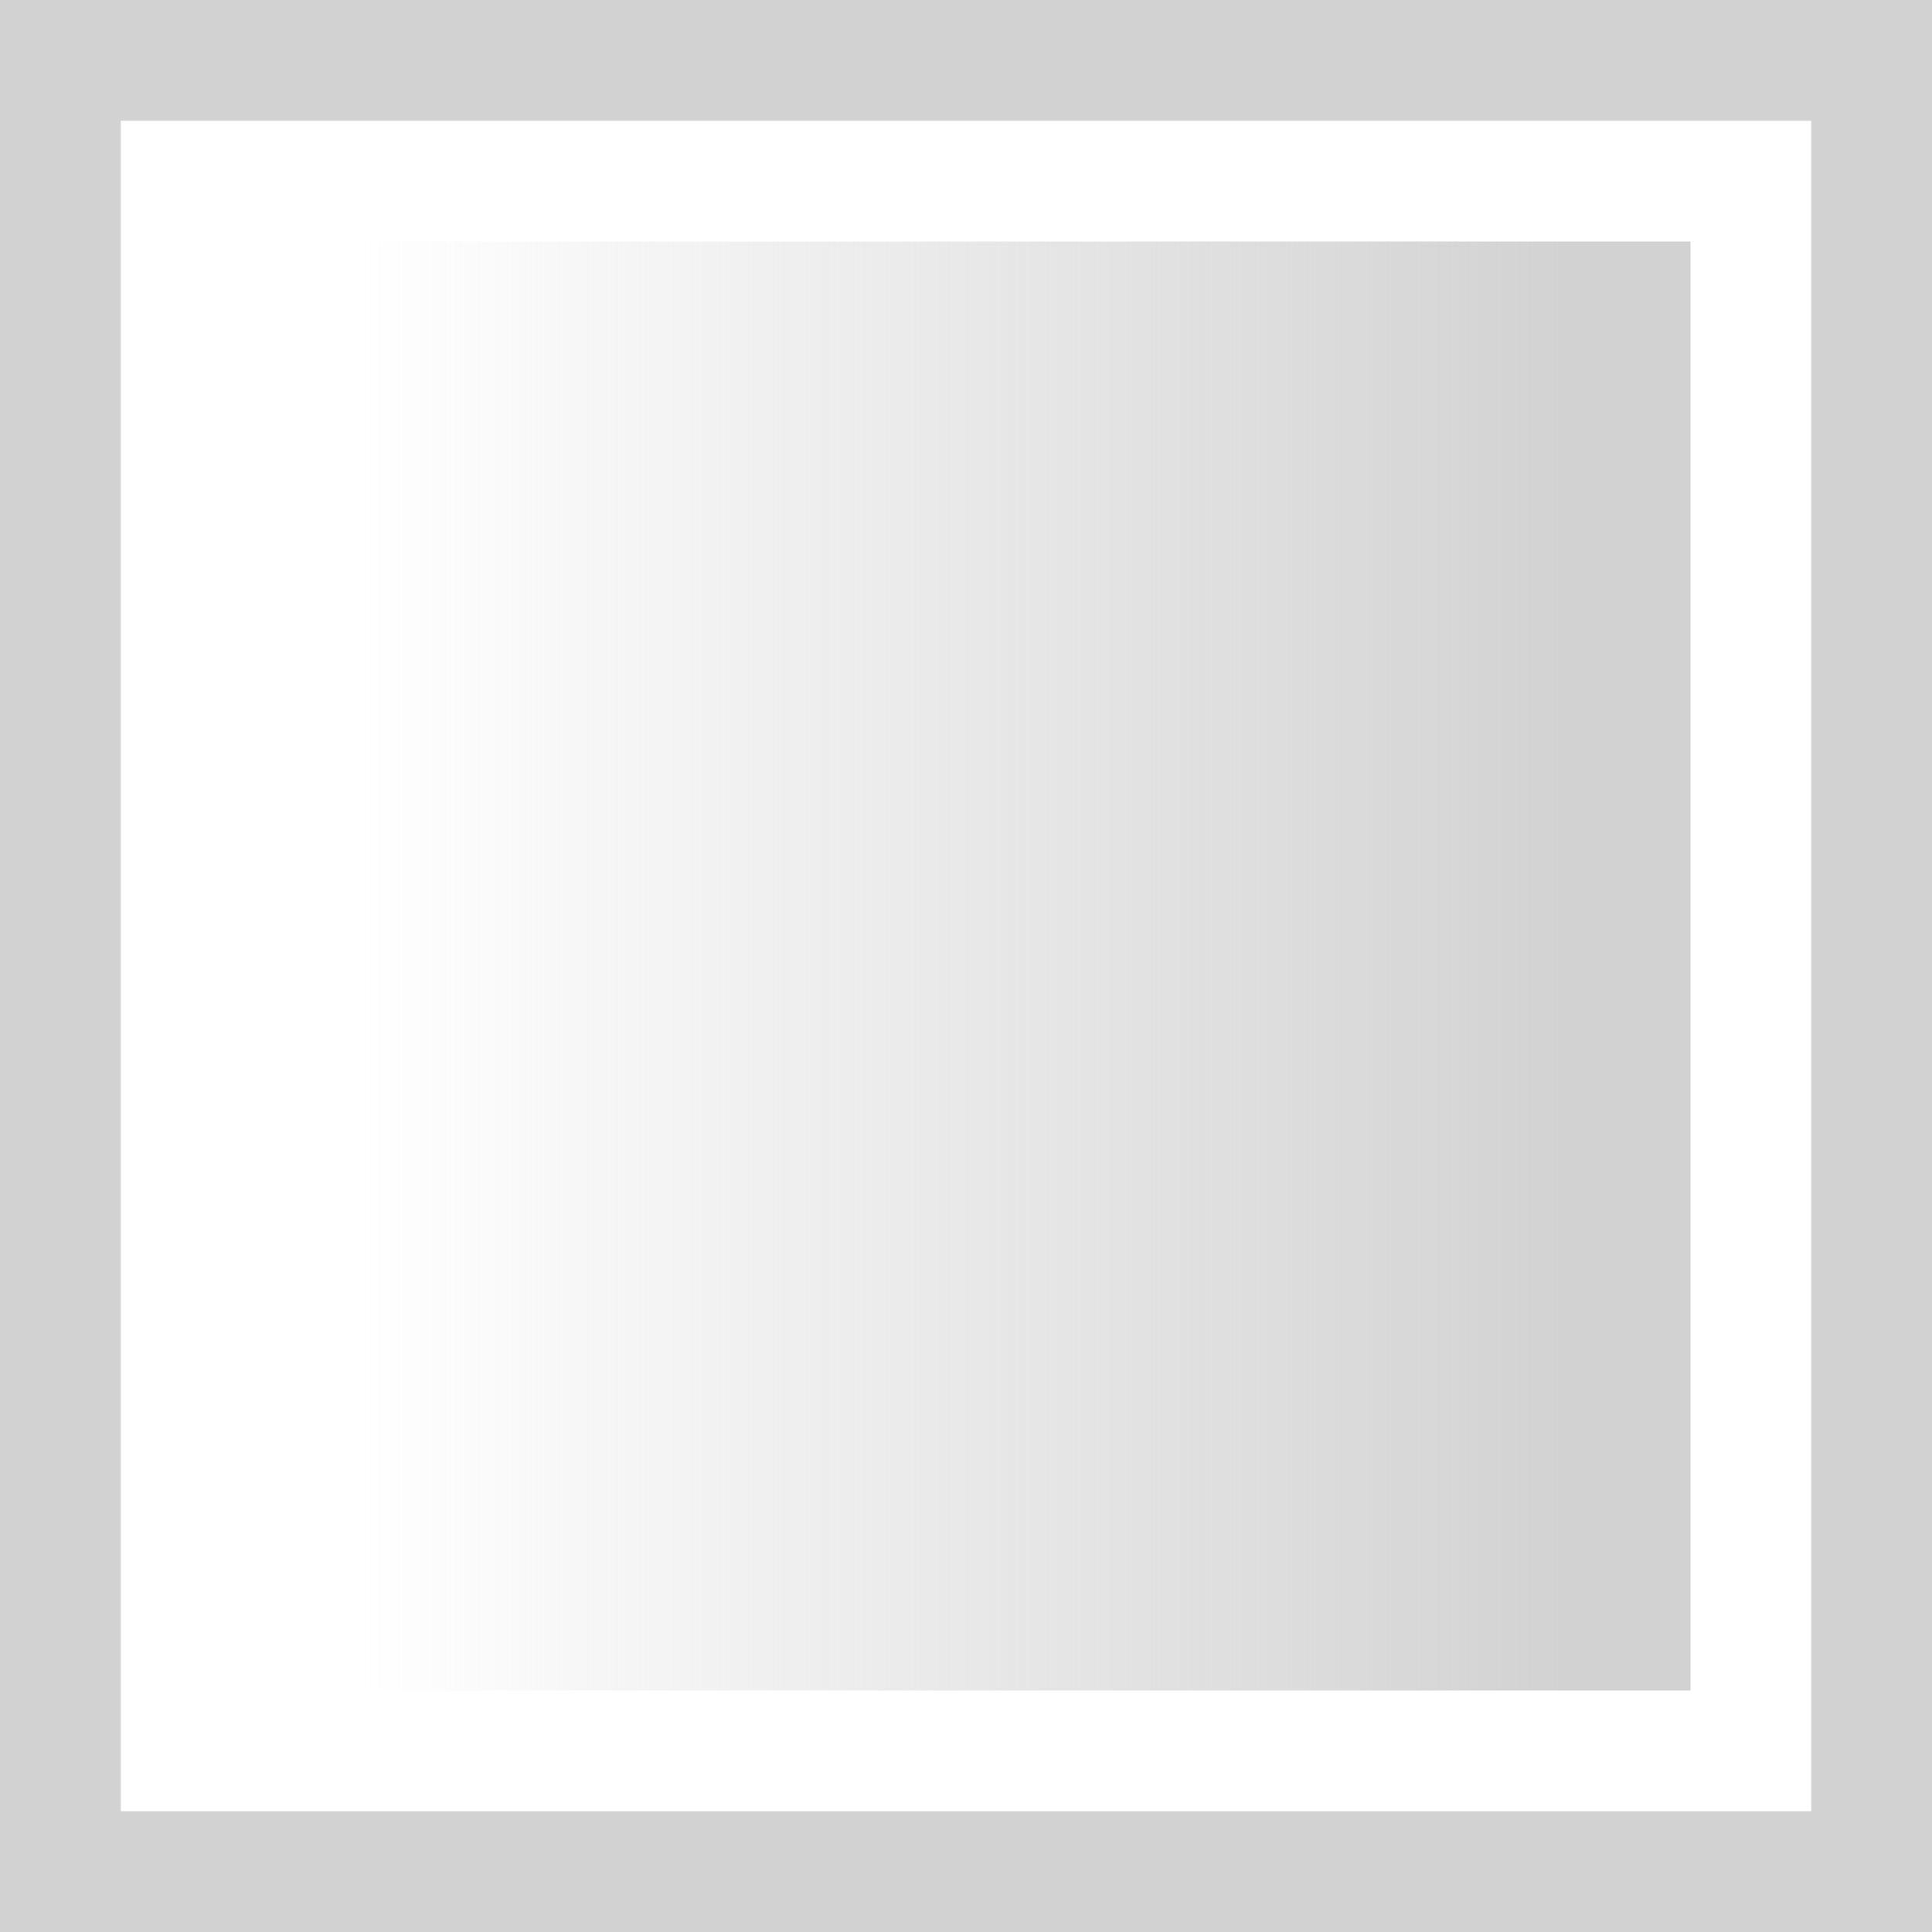 <?xml version="1.0" encoding="UTF-8" standalone="no"?>
<svg
   xmlns:dc="http://purl.org/dc/elements/1.1/"
   xmlns:cc="http://creativecommons.org/ns#"
   xmlns:rdf="http://www.w3.org/1999/02/22-rdf-syntax-ns#"
   xmlns:svg="http://www.w3.org/2000/svg"
   xmlns="http://www.w3.org/2000/svg"
   xmlns:xlink="http://www.w3.org/1999/xlink"
   version="1.1"
   id="svg2"
   viewBox="0 0 32 32"
   height="32"
   width="32">
  <defs
     id="defs4">
    <linearGradient
       id="linearGradient5033">
      <stop
         id="stop5035"
         offset="0"
         style="stop-color:#d2d2d2;stop-opacity:1;" />
      <stop
         id="stop5037"
         offset="1"
         style="stop-color:#d2d2d2;stop-opacity:0;" />
    </linearGradient>
    <linearGradient
       gradientUnits="userSpaceOnUse"
       y2="16"
       x2="6"
       y1="16"
       x1="26"
       id="linearGradient5039"
       xlink:href="#linearGradient5033" />
  </defs>
  <g
     style="display:inline"
     id="layer3">
    <g
       transform="matrix(0,-1,1,0,0,30)"
       id="g4171-7"
       style="display:inline" />
    <path
       id="rect4157"
       d="m 0,0 0,4 0,24 0,4 32,0 0,-4 0,-24 0,-4 z m 2,2 28,0 0,28 -28,0 z"
       style="opacity:1;fill:#d2d2d2;fill-opacity:1;stroke:none;stroke-width:4;stroke-linecap:butt;stroke-linejoin:round;stroke-miterlimit:4;stroke-dasharray:none;stroke-dashoffset:1;stroke-opacity:1" />
  </g>
  <g
     style="display:inline"
     id="layer6">
    <path
       id="rect5031"
       d="m 4,4 24,0 0,1e-7 0,24 0,1e-6 -24,0 0,-1e-6 0,-24 z"
       style="opacity:1;fill:url(#linearGradient5039);fill-opacity:1;stroke:none;stroke-width:4;stroke-linecap:square;stroke-linejoin:miter;stroke-miterlimit:4;stroke-dasharray:none;stroke-dashoffset:0;stroke-opacity:1" />
  </g>
  <g
     id="layer1" />
</svg>
